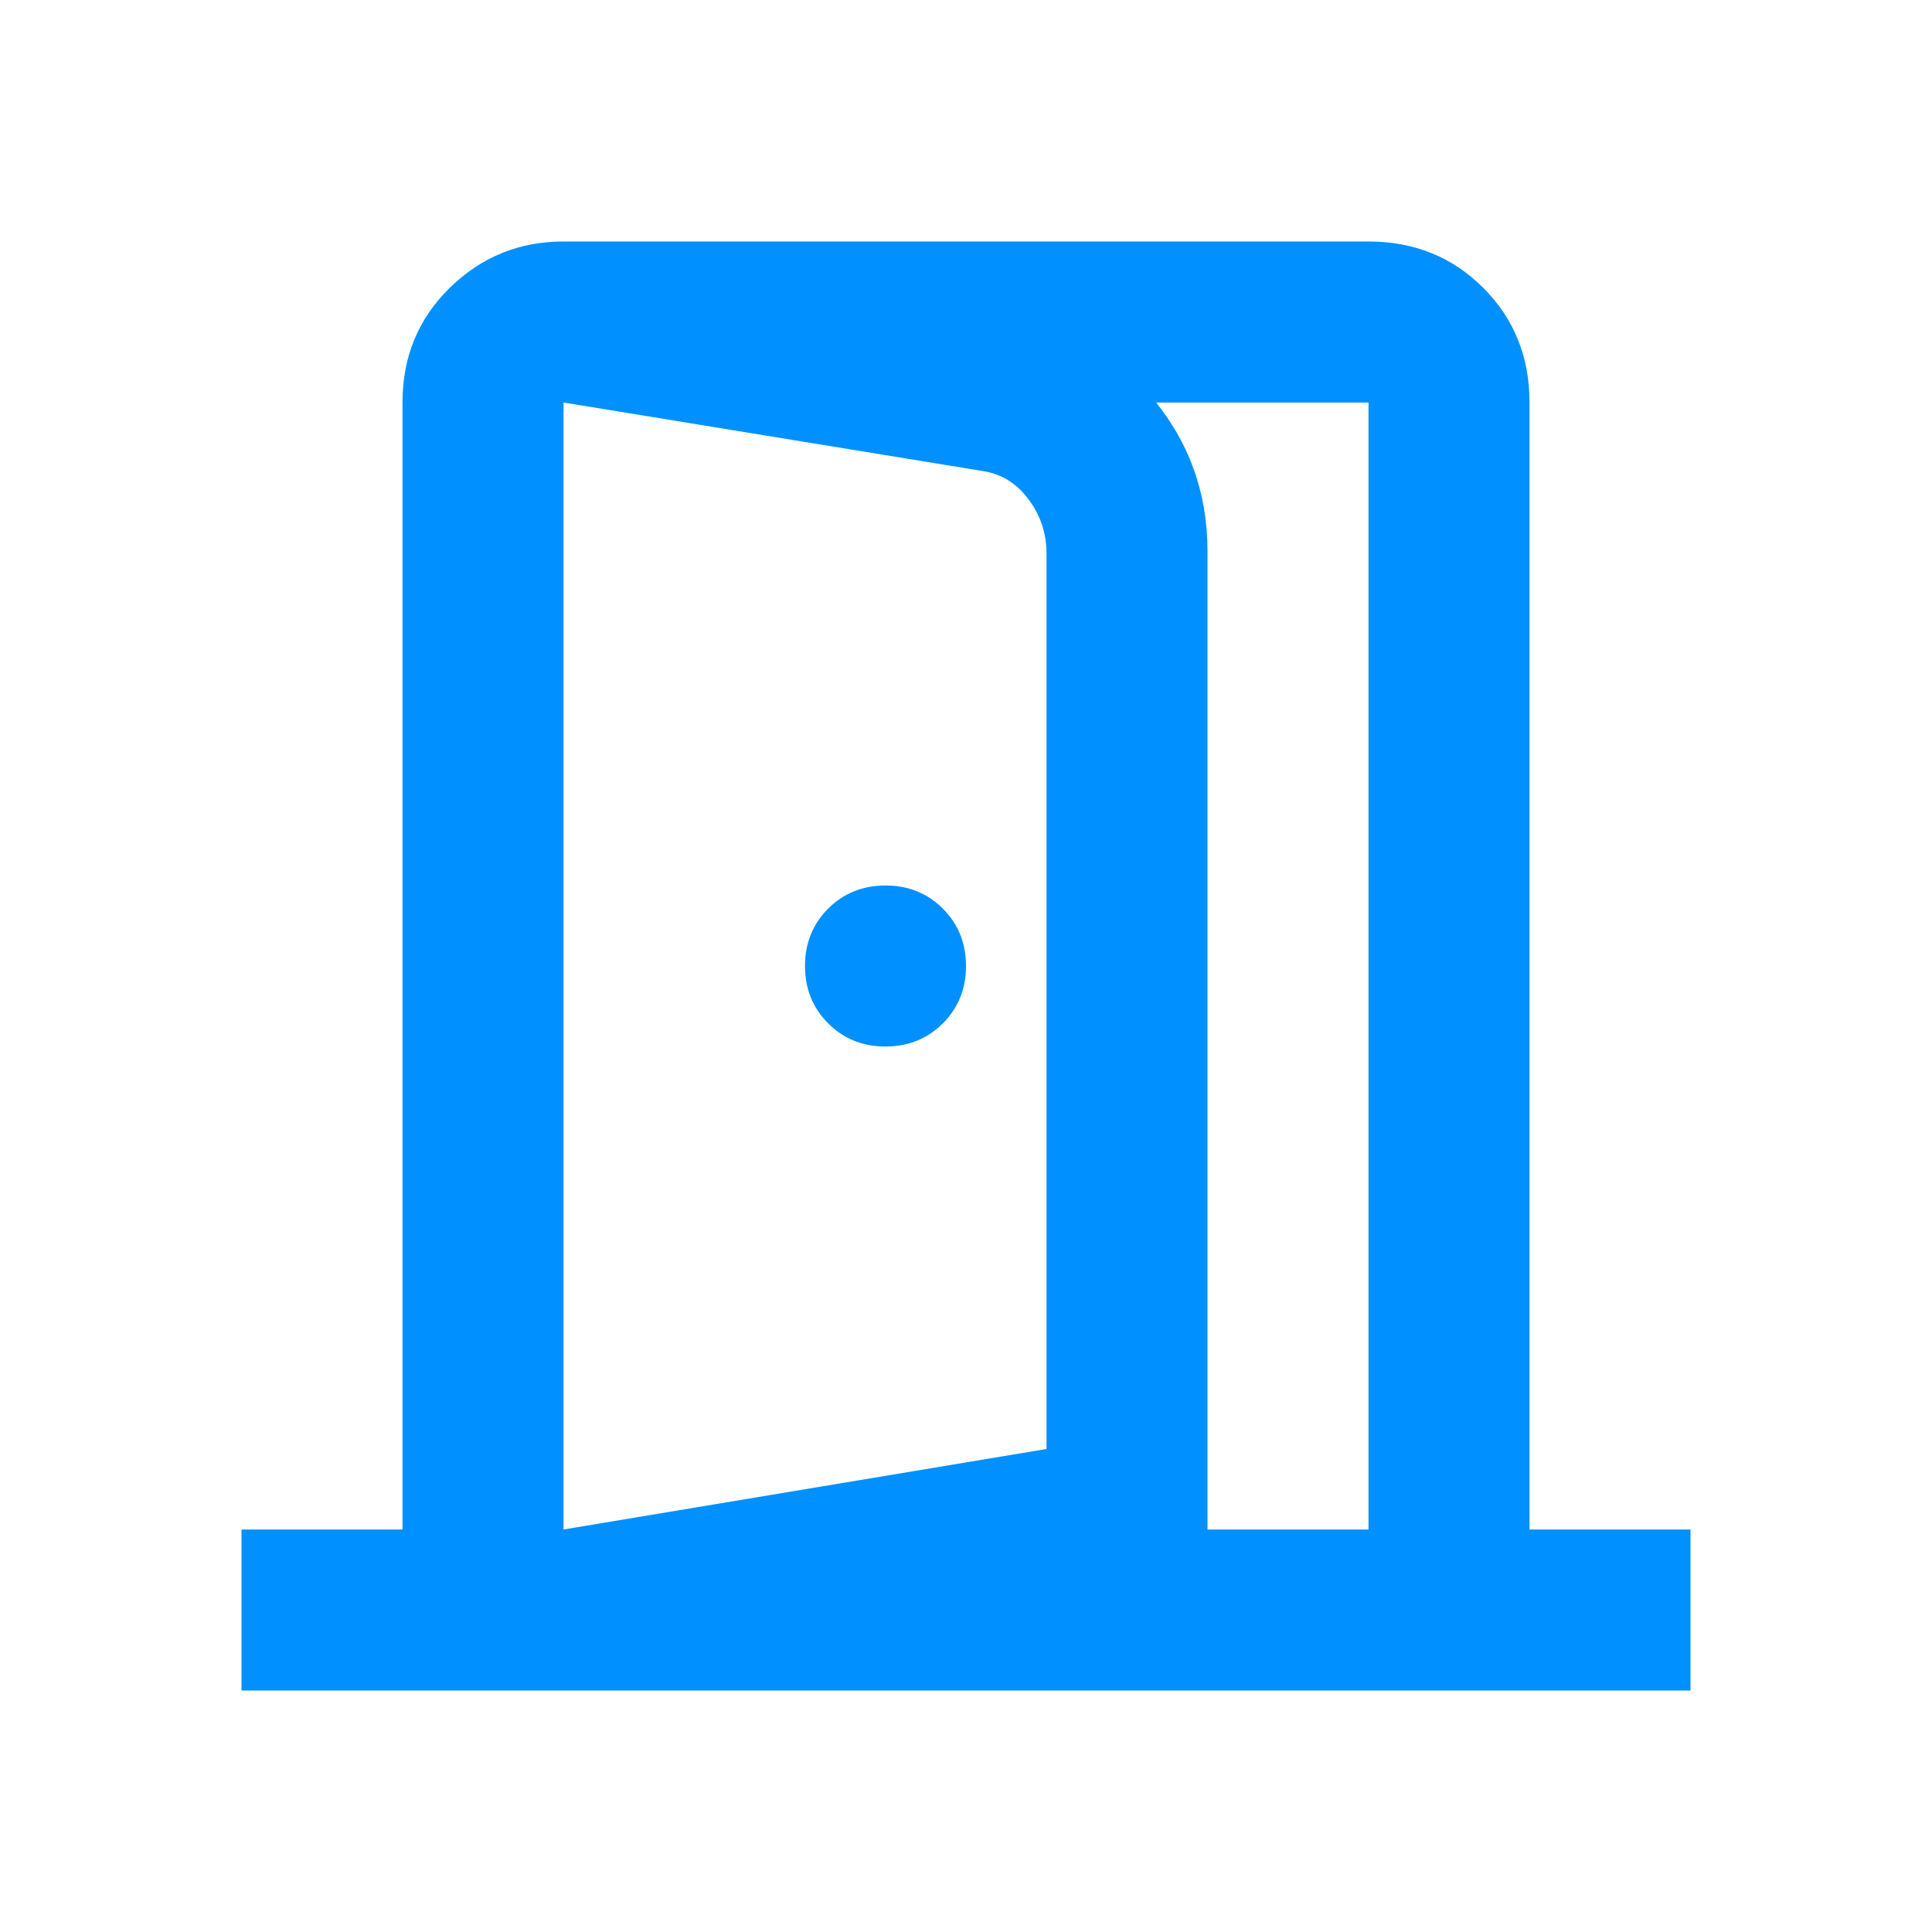 <svg xmlns="http://www.w3.org/2000/svg" height="24" viewBox="0 -960 960 960" width="24"><path fill="#0090ff" d="M440-440q17 0 28.5-11.5T480-480q0-17-11.5-28.5T440-520q-17 0-28.5 11.5T400-480q0 17 11.5 28.5T440-440ZM280-120v-80l240-40v-445q0-15-9-27t-23-14l-208-34v-80l220 36q44 8 72 41t28 77v512l-320 54Zm-160 0v-80h80v-560q0-34 23.5-57t56.5-23h400q34 0 57 23t23 57v560h80v80H120Zm160-80h400v-560H280v560Z"/></svg>